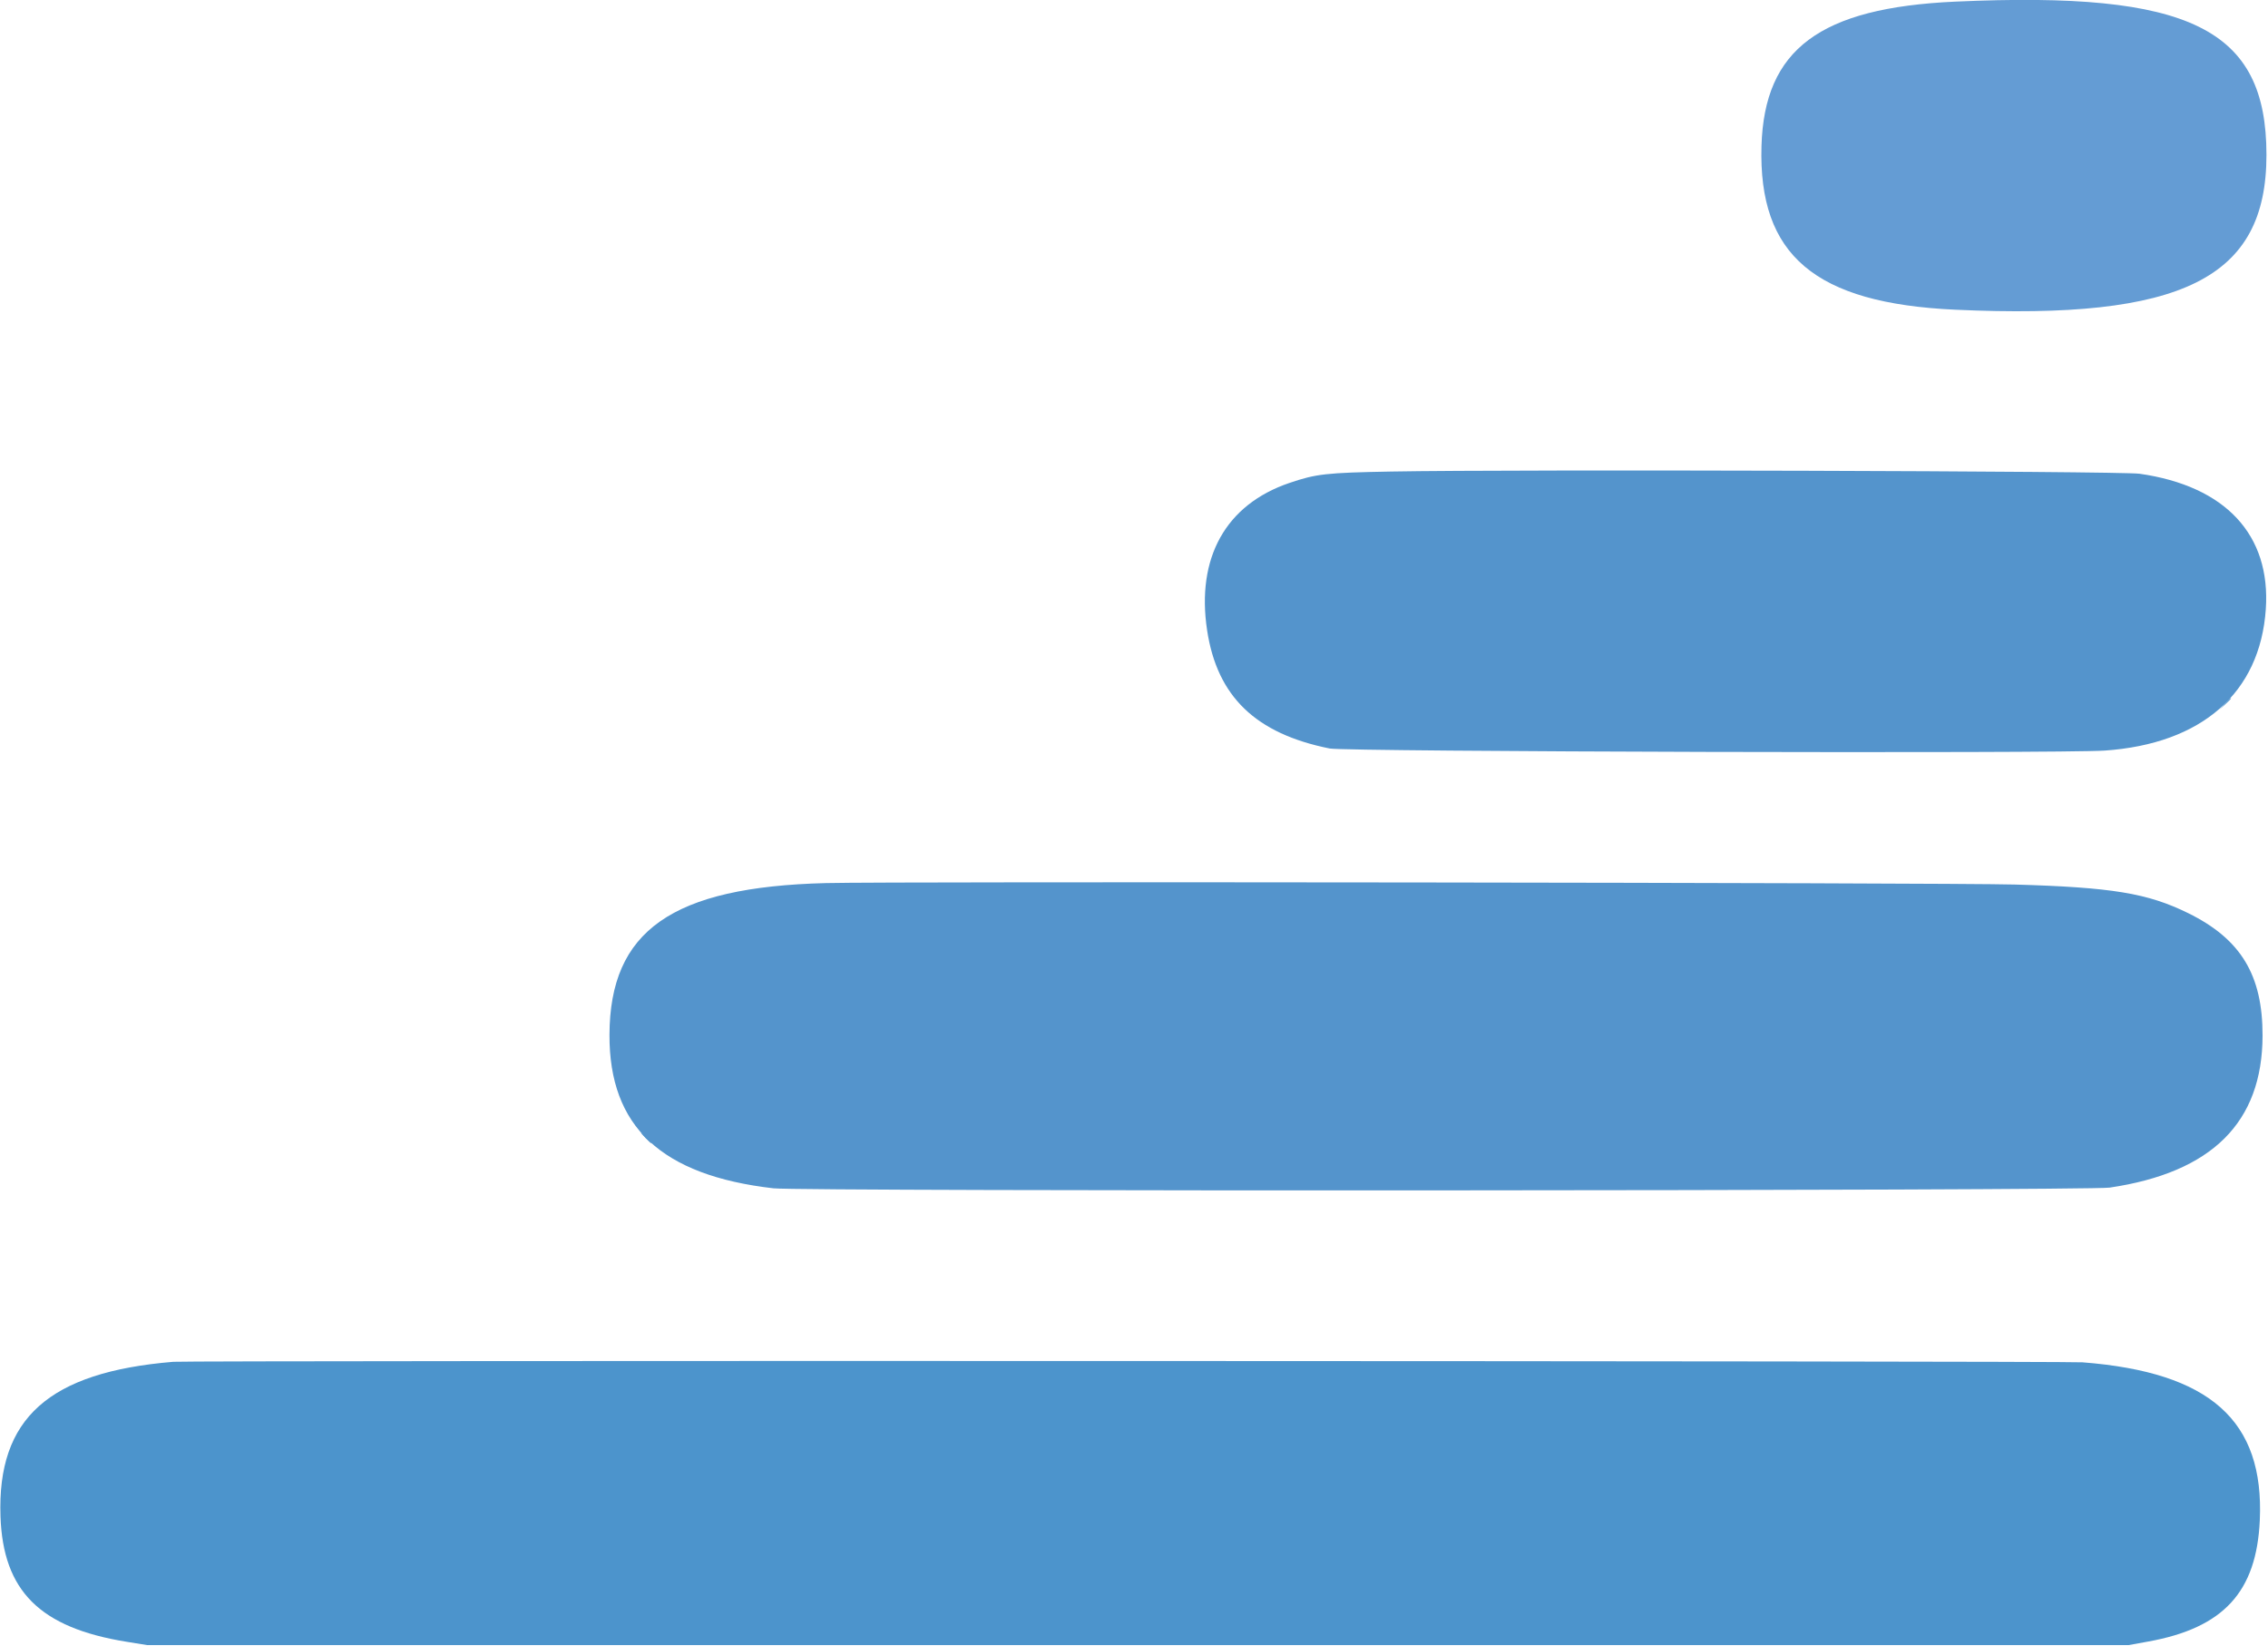 <svg id="svg" version="1.1" xmlns="http://www.w3.org/2000/svg" xmlns:xlink="http://www.w3.org/1999/xlink" viewBox="0, 0, 400,290.217"><g id="svgg"><path id="path0" d="M392.377 124.117 L 391.440 125.136 392.459 124.199 C 393.020 123.684,393.478 123.226,393.478 123.180 C 393.478 122.973,393.248 123.168,392.377 124.117 M113.859 200.679 C 114.366 201.202,114.842 201.630,114.916 201.630 C 114.991 201.630,114.637 201.202,114.130 200.679 C 113.623 200.156,113.147 199.728,113.073 199.728 C 112.998 199.728,113.352 200.156,113.859 200.679 M30.571 240.127 C 8.594 241.949,-0.513 250.094,0.086 267.391 C 0.540 280.546,7.042 287.018,22.283 289.487 L 25.951 290.082 200.679 290.082 L 375.408 290.082 378.860 289.457 C 392.154 287.053,397.978 280.729,398.554 268.071 C 399.354 250.484,389.791 241.965,367.284 240.218 C 364.098 239.970,33.534 239.881,30.571 240.127 " stroke="none" fill="#4c94cc" fill-rule="evenodd"/><path id="path1" d="M245.380 83.147 C 233.855 83.359,232.137 83.552,227.403 85.160 C 216.188 88.970,210.954 98.342,212.895 111.141 C 214.666 122.821,221.455 129.367,234.511 131.982 C 237.357 132.552,363.362 132.891,371.196 132.350 C 388.345 131.164,398.597 122.171,399.613 107.422 C 400.517 94.300,392.494 85.694,377.346 83.535 C 373.998 83.058,267.270 82.745,245.380 83.147 M145.652 155.715 C 118.538 156.400,107.555 164.102,107.491 182.473 C 107.436 198.659,116.633 207.265,136.413 209.537 C 141.311 210.099,368.221 209.981,372.062 209.414 C 390.111 206.750,399.013 197.905,399.040 182.609 C 399.059 171.917,395.208 165.583,385.910 161.008 C 378.769 157.495,372.469 156.458,355.299 155.971 C 343.693 155.642,157.543 155.414,145.652 155.715 " stroke="none" fill="#5494cc" fill-rule="evenodd"/><path id="path2" d="M344.831 0.288 C 320.976 1.374,311.176 8.672,310.669 25.730 C 310.096 45.011,320.110 53.475,344.840 54.611 C 384.920 56.453,399.728 49.090,399.728 27.315 C 399.728 5.020,386.284 -1.599,344.831 0.288 " stroke="none" fill="#649cd4" fill-rule="evenodd"/><path id="path3" d="" stroke="none" fill="#4c9cd0" fill-rule="evenodd"/><path id="path4" d="" stroke="none" fill="#5c98d0" fill-rule="evenodd"/></g></svg>